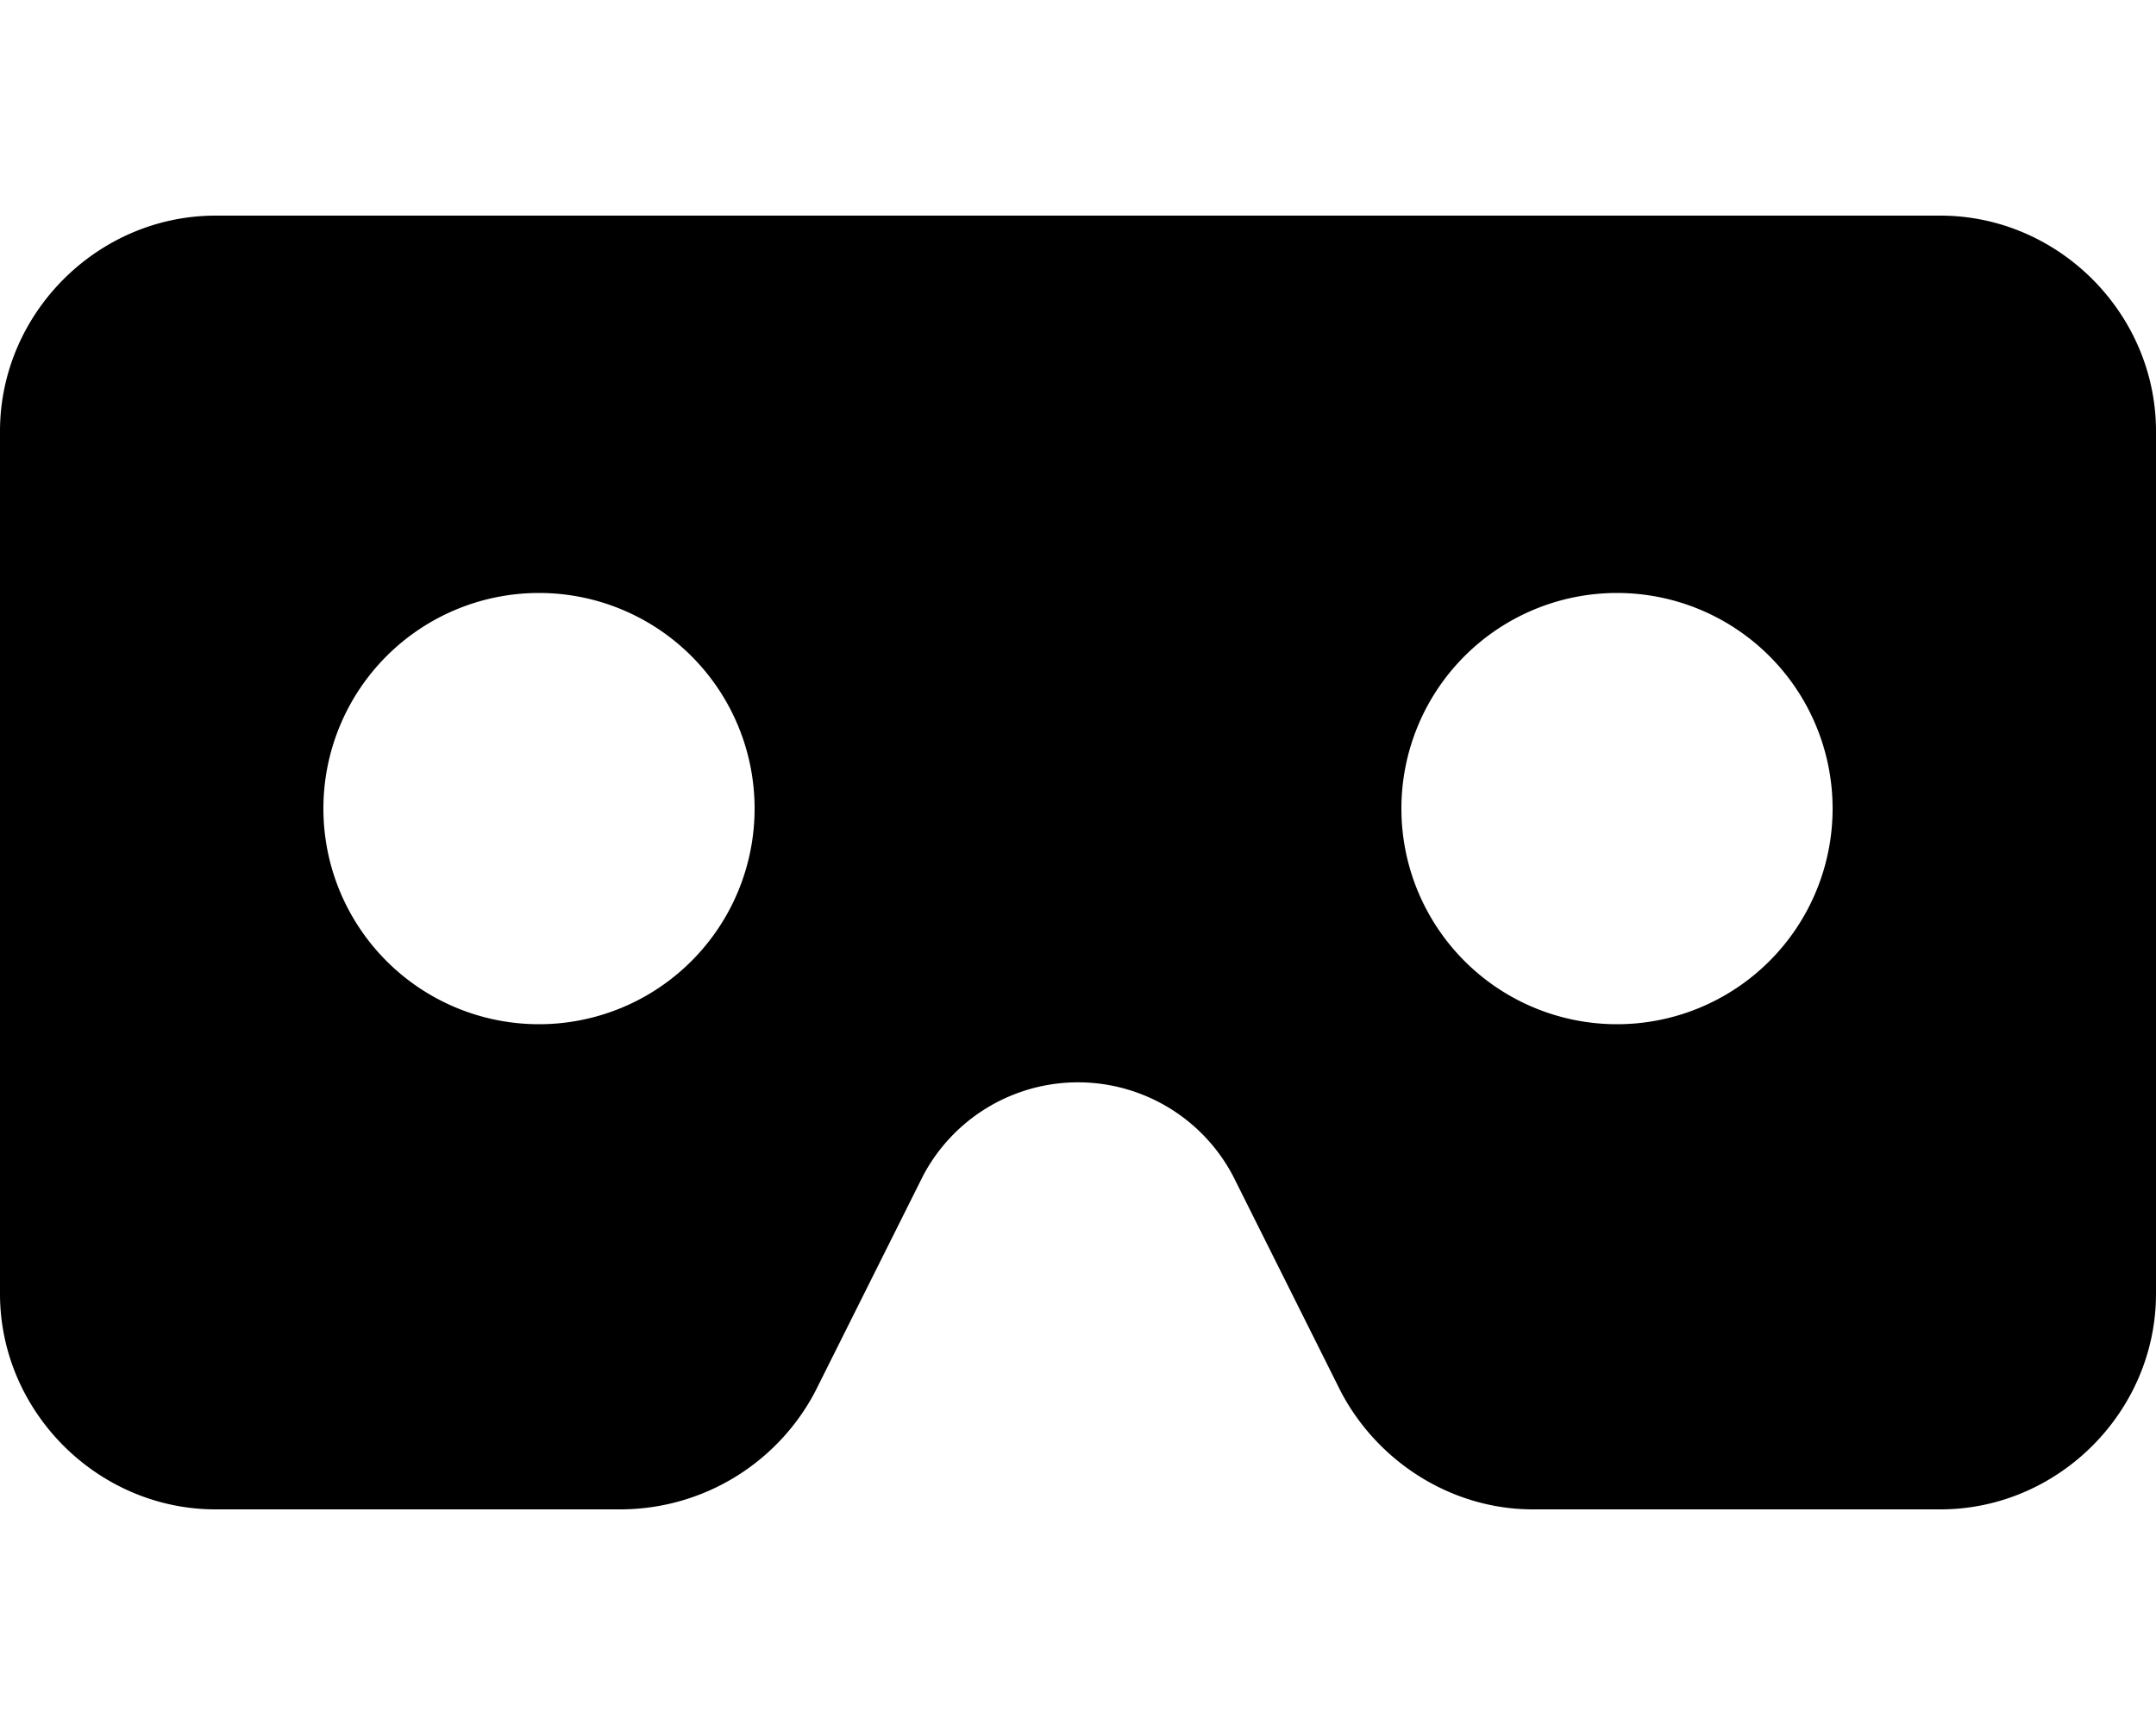 <svg xmlns="http://www.w3.org/2000/svg" viewBox="0 0 640 512"><path d="M576 64H64C29 64 0 93 0 128v256c0 35 29 64 64 64h120c25 0 47-14 58-35l32-64a52 52 0 0 1 92 0l32 64c11 21 33 35 57 35h121c35 0 64-29 64-64V128c0-35-29-64-64-64zM96 240a64 64 0 1 1 128 0 64 64 0 1 1-128 0zm384-64a64 64 0 1 1 0 128 64 64 0 1 1 0-128z"/></svg>